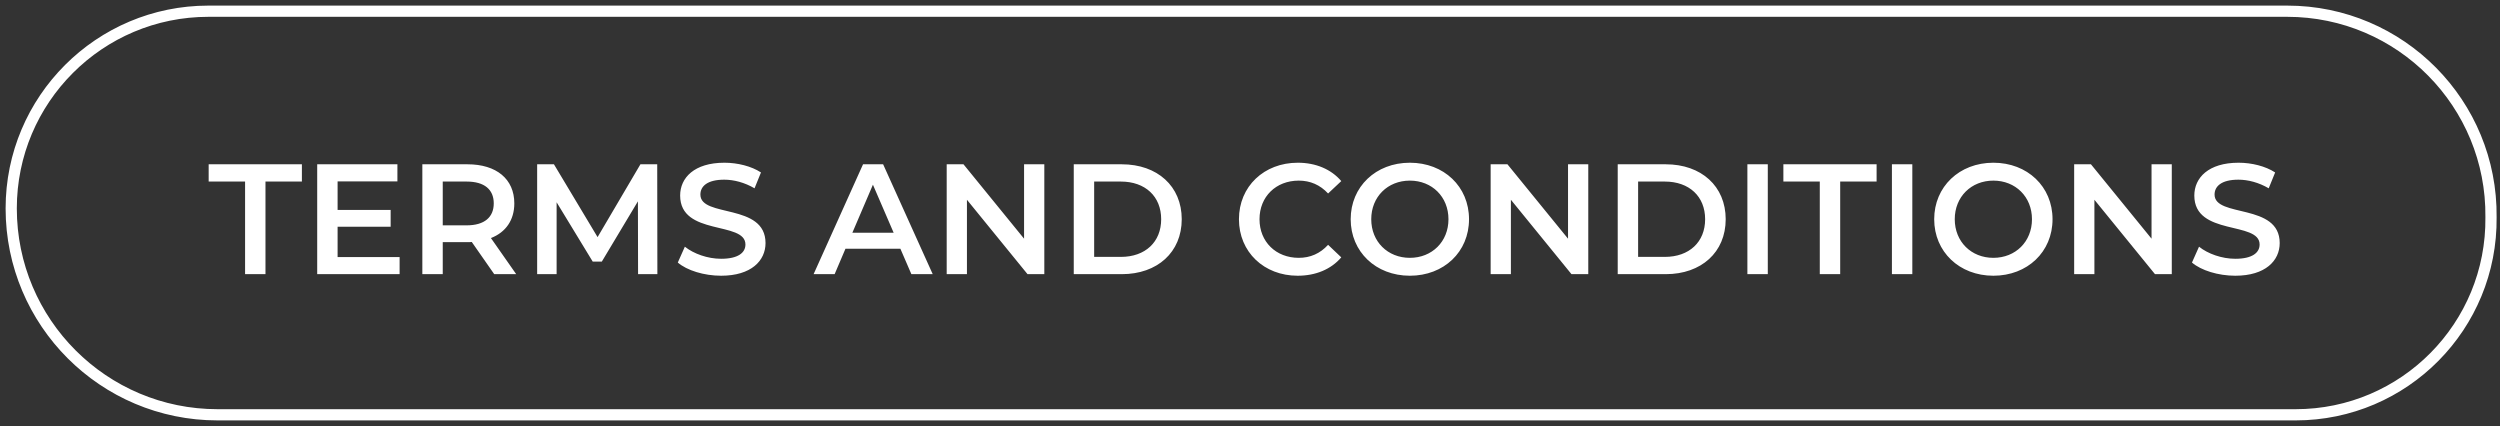 <svg width="223" height="38" viewBox="0 0 223 38" fill="none" xmlns="http://www.w3.org/2000/svg">
<rect x="0" y="0" width="223" height="38" fill="#333333" stroke="none"/>
<path d="M21.861 24.455V16.195H18.613V14.655H26.929V16.195H23.681V24.455H21.861ZM30.114 22.929H35.645V24.455H28.294V14.655H35.449V16.181H30.114V18.729H34.846V20.227H30.114V22.929ZM46.045 24.455H44.085L42.083 21.585C41.957 21.599 41.831 21.599 41.705 21.599H39.493V24.455H37.673V14.655H41.705C44.281 14.655 45.877 15.971 45.877 18.141C45.877 19.625 45.121 20.717 43.791 21.235L46.045 24.455ZM44.043 18.141C44.043 16.909 43.217 16.195 41.621 16.195H39.493V20.101H41.621C43.217 20.101 44.043 19.373 44.043 18.141ZM58.638 24.455H56.916L56.902 17.959L53.682 23.335H52.87L49.65 18.043V24.455H47.914V14.655H49.412L53.304 21.151L57.126 14.655H58.624L58.638 24.455ZM64.323 24.595C62.797 24.595 61.271 24.119 60.459 23.419L61.089 22.005C61.873 22.635 63.119 23.083 64.323 23.083C65.849 23.083 66.493 22.537 66.493 21.809C66.493 19.695 60.669 21.081 60.669 17.441C60.669 15.859 61.929 14.515 64.617 14.515C65.793 14.515 67.025 14.823 67.879 15.383L67.305 16.797C66.423 16.279 65.457 16.027 64.603 16.027C63.091 16.027 62.475 16.615 62.475 17.357C62.475 19.443 68.285 18.085 68.285 21.683C68.285 23.251 67.011 24.595 64.323 24.595ZM81.295 24.455L80.315 22.187H75.415L74.449 24.455H72.573L76.983 14.655H78.775L83.199 24.455H81.295ZM76.031 20.759H79.713L77.865 16.475L76.031 20.759ZM91.347 14.655H93.153V24.455H91.655L86.251 17.819V24.455H84.445V14.655H85.943L91.347 21.291V14.655ZM95.779 24.455V14.655H100.063C103.241 14.655 105.411 16.615 105.411 19.555C105.411 22.495 103.241 24.455 100.063 24.455H95.779ZM97.599 22.915H99.979C102.163 22.915 103.577 21.585 103.577 19.555C103.577 17.525 102.163 16.195 99.979 16.195H97.599V22.915ZM115.75 24.595C112.754 24.595 110.514 22.481 110.514 19.555C110.514 16.629 112.754 14.515 115.764 14.515C117.36 14.515 118.732 15.089 119.642 16.153L118.466 17.259C117.752 16.489 116.87 16.111 115.848 16.111C113.818 16.111 112.348 17.539 112.348 19.555C112.348 21.571 113.818 22.999 115.848 22.999C116.87 22.999 117.752 22.621 118.466 21.837L119.642 22.957C118.732 24.021 117.36 24.595 115.75 24.595ZM125.759 24.595C122.721 24.595 120.481 22.453 120.481 19.555C120.481 16.657 122.721 14.515 125.759 14.515C128.797 14.515 131.037 16.643 131.037 19.555C131.037 22.467 128.797 24.595 125.759 24.595ZM125.759 22.999C127.733 22.999 129.203 21.557 129.203 19.555C129.203 17.553 127.733 16.111 125.759 16.111C123.785 16.111 122.315 17.553 122.315 19.555C122.315 21.557 123.785 22.999 125.759 22.999ZM139.868 14.655H141.674V24.455H140.176L134.772 17.819V24.455H132.966V14.655H134.464L139.868 21.291V14.655ZM144.3 24.455V14.655H148.584C151.762 14.655 153.932 16.615 153.932 19.555C153.932 22.495 151.762 24.455 148.584 24.455H144.3ZM146.12 22.915H148.5C150.684 22.915 152.098 21.585 152.098 19.555C152.098 17.525 150.684 16.195 148.5 16.195H146.12V22.915ZM155.867 24.455V14.655H157.687V24.455H155.867ZM162.325 24.455V16.195H159.077V14.655H167.393V16.195H164.145V24.455H162.325ZM168.759 24.455V14.655H170.579V24.455H168.759ZM177.808 24.595C174.77 24.595 172.53 22.453 172.53 19.555C172.53 16.657 174.77 14.515 177.808 14.515C180.846 14.515 183.086 16.643 183.086 19.555C183.086 22.467 180.846 24.595 177.808 24.595ZM177.808 22.999C179.782 22.999 181.252 21.557 181.252 19.555C181.252 17.553 179.782 16.111 177.808 16.111C175.834 16.111 174.364 17.553 174.364 19.555C174.364 21.557 175.834 22.999 177.808 22.999ZM191.917 14.655H193.723V24.455H192.225L186.821 17.819V24.455H185.015V14.655H186.513L191.917 21.291V14.655ZM199.387 24.595C197.861 24.595 196.335 24.119 195.523 23.419L196.153 22.005C196.937 22.635 198.183 23.083 199.387 23.083C200.913 23.083 201.557 22.537 201.557 21.809C201.557 19.695 195.733 21.081 195.733 17.441C195.733 15.859 196.993 14.515 199.681 14.515C200.857 14.515 202.089 14.823 202.943 15.383L202.369 16.797C201.487 16.279 200.521 16.027 199.667 16.027C198.155 16.027 197.539 16.615 197.539 17.357C197.539 19.443 203.349 18.085 203.349 21.683C203.349 23.251 202.075 24.595 199.387 24.595Z" fill="white"/>
<path d="M204.019 1H18.591C8.876 1 1 8.876 1 18.591C1 28.758 9.242 37 19.409 37H204.769C214.472 37 222.307 29.077 222.198 19.375C222.307 9.259 214.136 1 204.019 1Z" stroke="white"/>
</svg>
